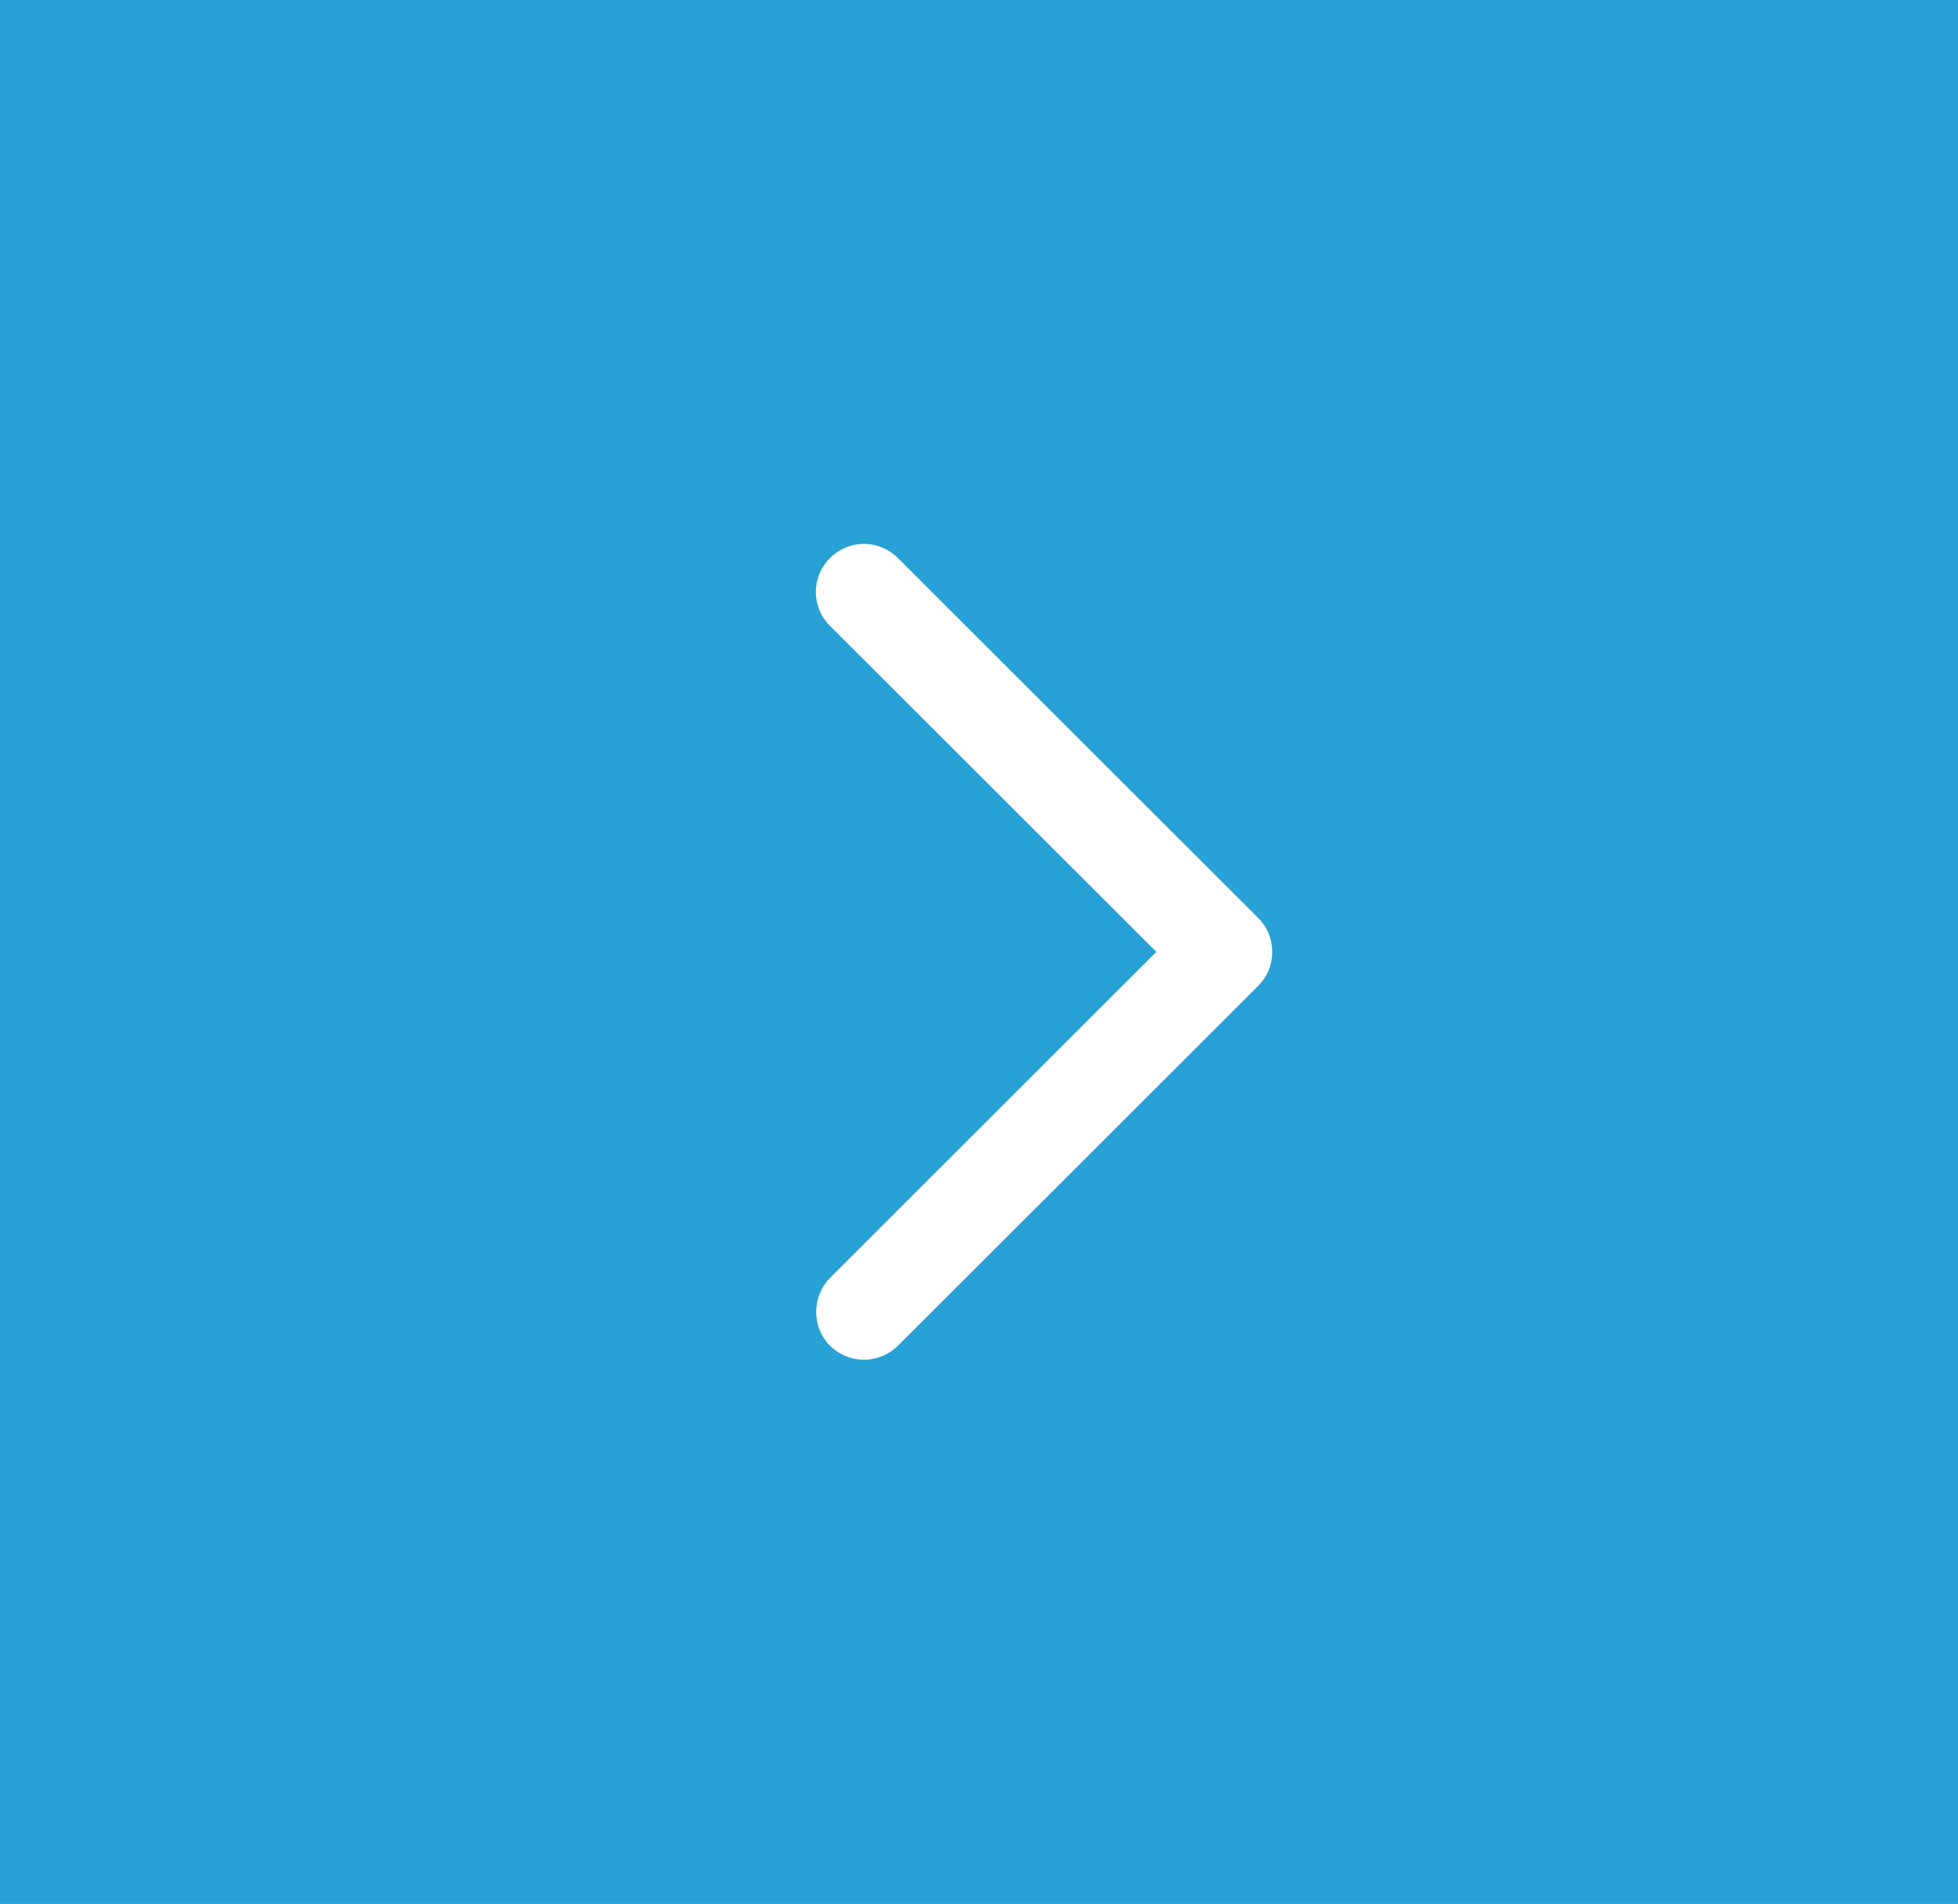 <svg width="36" height="35" viewBox="0 0 36 35" fill="none" xmlns="http://www.w3.org/2000/svg">
<rect x="0" y="0" width="36" height="35" fill="#333333" stroke="none"/>
<rect x="0.5" y="0.5" width="35" height="34" fill="#28A2D6" stroke="#28A2D6"/>
<path d="M15.261 24.742C15.43 24.911 15.662 25 15.885 25C16.108 25 16.34 24.911 16.509 24.742L23.134 18.125C23.303 17.955 23.392 17.733 23.392 17.501C23.392 17.27 23.303 17.047 23.134 16.878L16.509 10.261C16.161 9.913 15.608 9.913 15.261 10.261C14.913 10.608 14.913 11.16 15.261 11.507L21.261 17.501L15.261 23.495C14.922 23.842 14.922 24.403 15.261 24.742Z" fill="white"/>
</svg>
